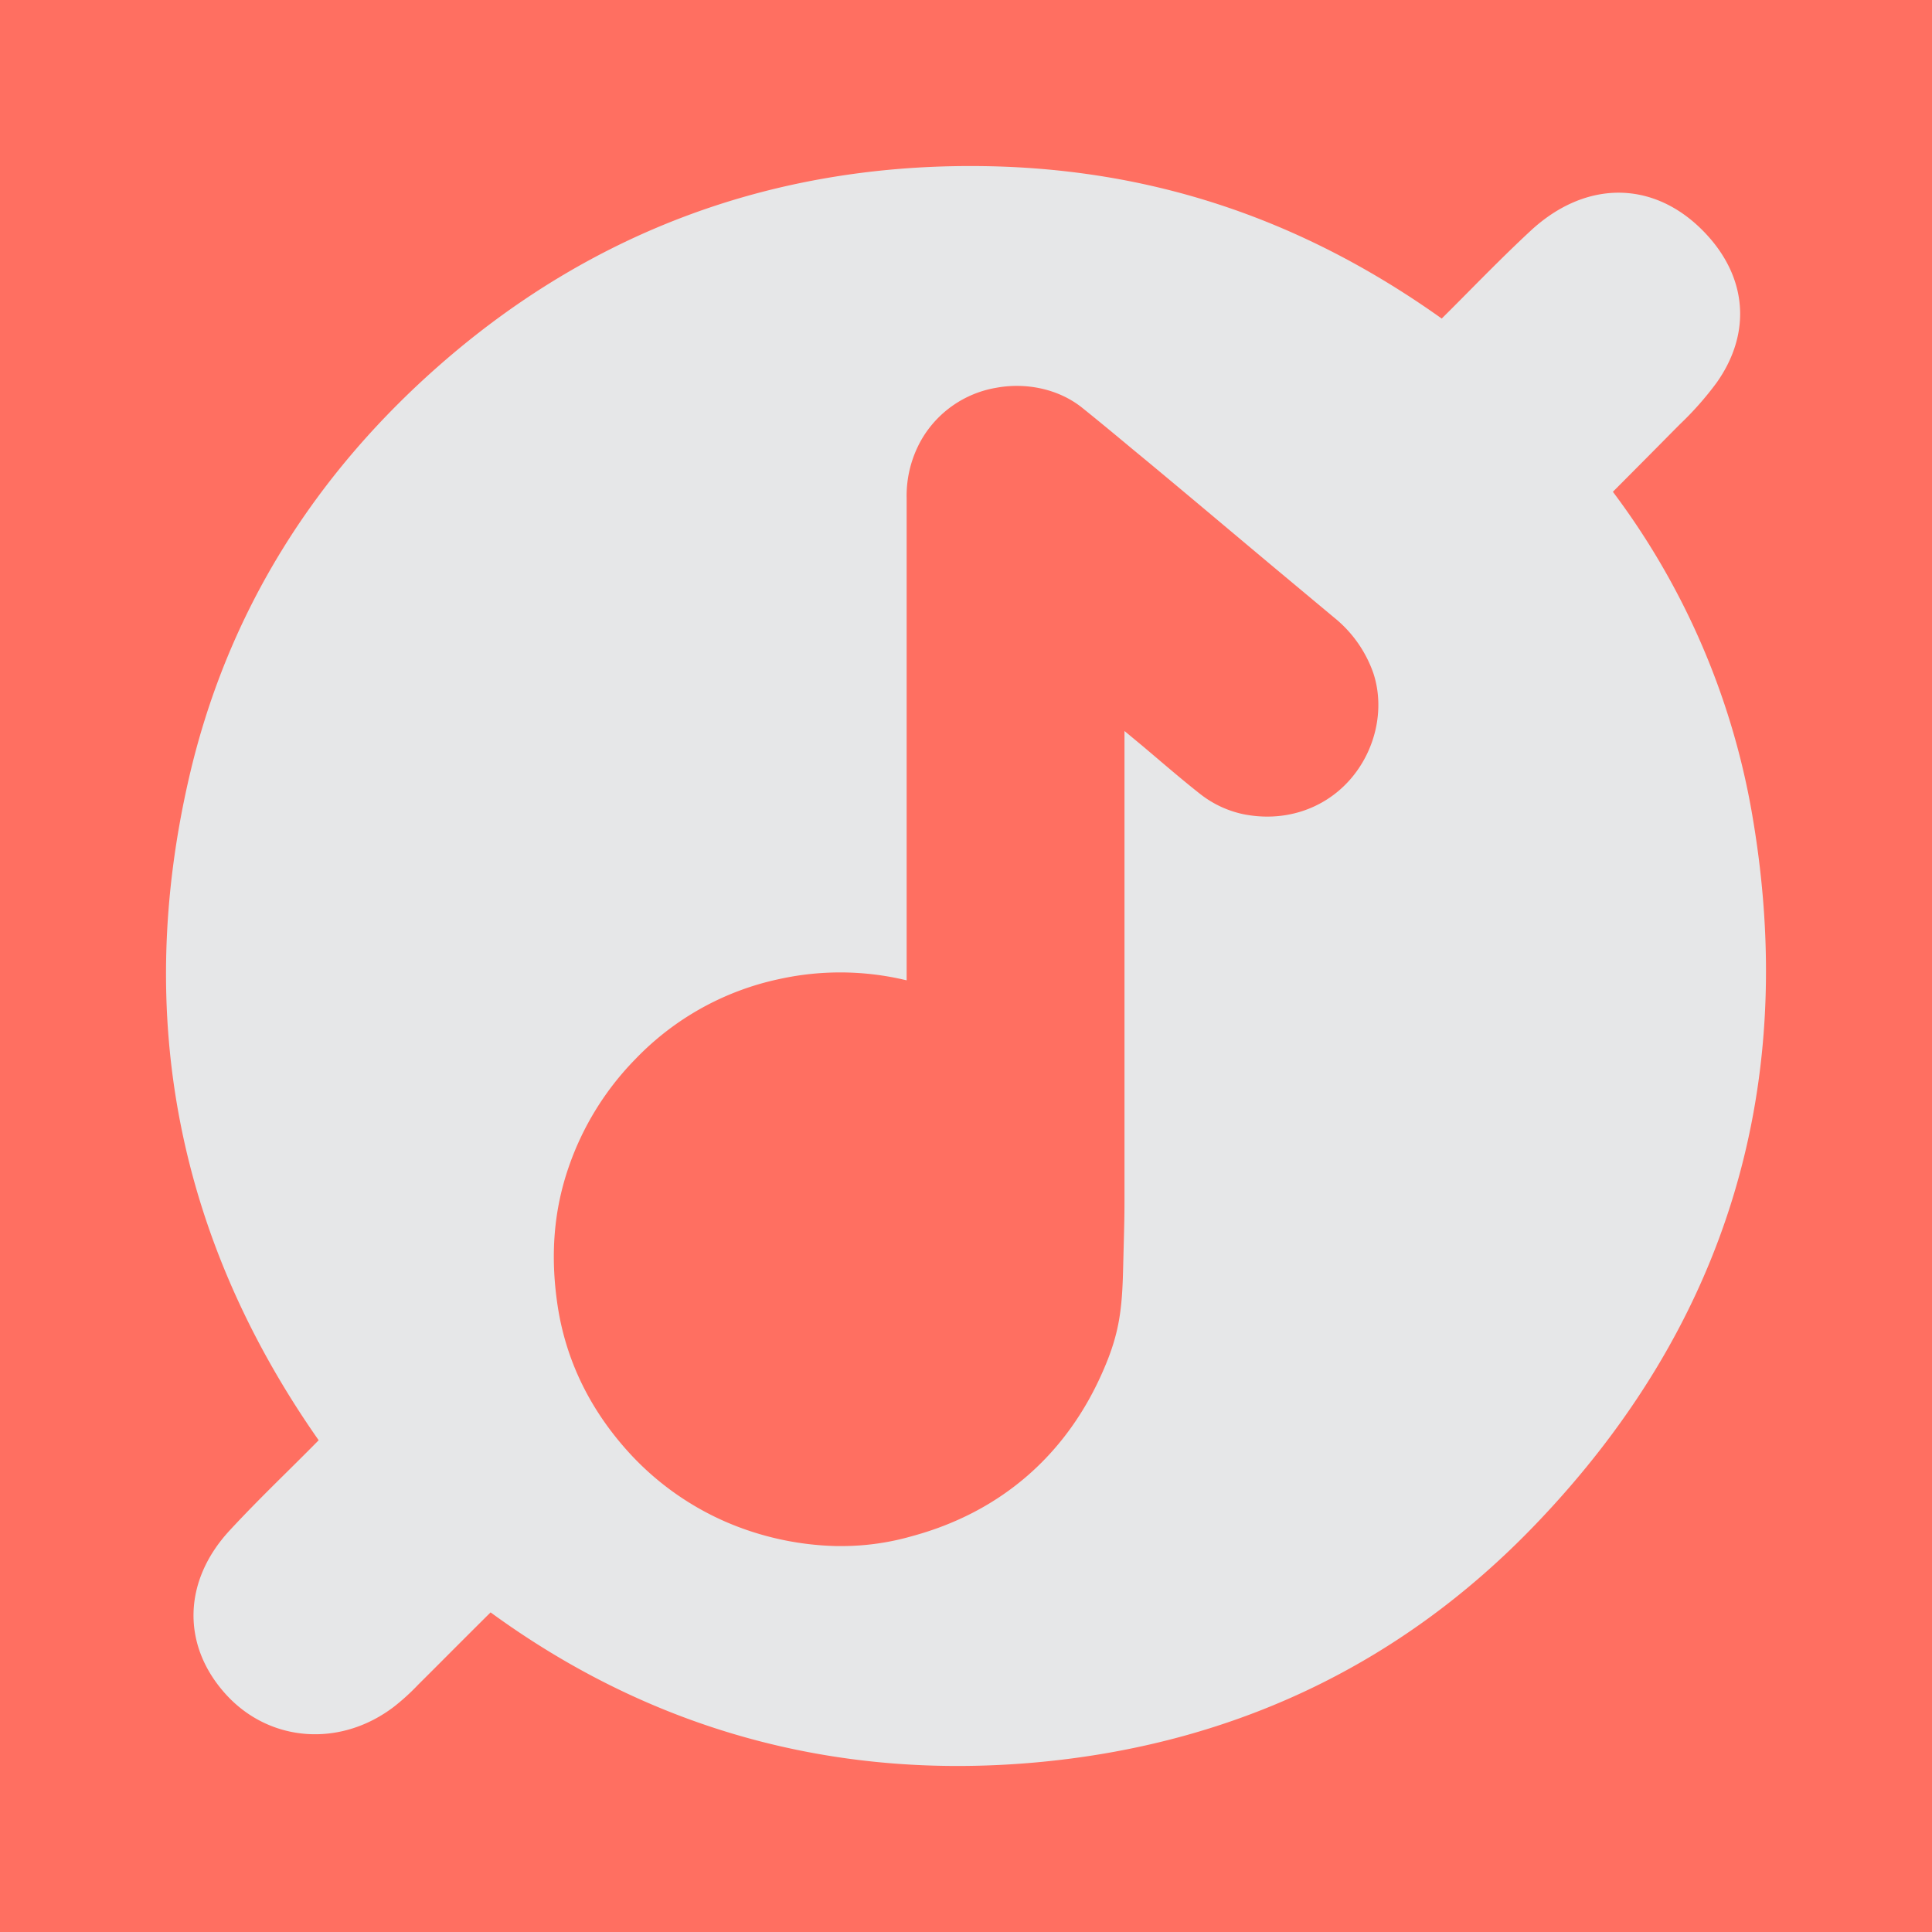<svg xmlns="http://www.w3.org/2000/svg" viewBox="0 0 512 512"><defs><style>.cls-1{fill:#ff6f61;}.cls-2{fill:#e6e7e8;}</style></defs><title>logo</title><g id="Layer_2" data-name="Layer 2"><g id="Layer_1-2" data-name="Layer 1"><rect class="cls-1" width="512" height="512"/><path class="cls-2" d="M464.06,214.24a198.13,198.13,0,0,0-36.63-83.91c5.12-5.14,10.67-10.72,16-16.12l1.78-1.79a84.42,84.42,0,0,0,9.71-11c9.4-13.27,8.11-28.26-3.45-40.1-13.27-13.61-31.26-13.67-45.83-.17-5.81,5.39-11.49,11.12-16.51,16.19-2.3,2.32-4.67,4.72-7.06,7.08C343.92,57.25,303,44,257.21,44h-.29c-52.55.06-99.2,17.3-138.66,51.22C83,125.56,60.07,162.85,50.1,206.09c-14.58,63.26-3,122.29,34.35,175.59-2.69,2.74-5.46,5.48-8.15,8.15-5.12,5.06-10.4,10.3-15.51,15.83-12.35,13.41-12.69,30.44-.89,43.4,11.56,12.69,30.25,14.07,44.44,3.29a58.86,58.86,0,0,0,6.44-5.85l1-1c2.57-2.55,5.12-5.11,7.72-7.72,3.45-3.45,7-7,10.51-10.48,37,27,78.61,40.7,123.74,40.7,7.51,0,15.21-.38,22.88-1.14C328,461.76,371.86,440.59,407,403.91,457.88,350.87,477.07,287.05,464.06,214.24Zm-106.4-7.5c-7,7.86-17.54,11.21-28.3,9a27.78,27.78,0,0,1-11.42-5.42c-3.61-2.84-7.07-5.78-10.42-8.61l-.12-.11L303,197.87l-5-4.15V307.56c0,2.81,0,5.62,0,8.43,0,6.4,0,6.4-.36,20.1-.25,10.81-1,17.23-5.12,26.75-9.67,22.6-27.29,37.92-50.95,44.29a67.43,67.43,0,0,1-17.84,2.59c-.74,0-1.48,0-2.22,0a78.39,78.39,0,0,1-28.92-6.31A75.54,75.54,0,0,1,167.66,386c-10.94-11.62-17.63-25.07-19.89-40-2-13.36-1-25.43,3-36.89a76.25,76.25,0,0,1,17.61-28.43,74.17,74.17,0,0,1,38.23-21.24,75,75,0,0,1,33.66.36c0-44.9,0-86.17,0-127.73a30.05,30.05,0,0,1,3.95-15.59,28.35,28.35,0,0,1,19.71-13.7c8.28-1.54,16.82.44,22.87,5.29,4.57,3.67,9.11,7.44,13.49,11.09l4,3.3q7,5.82,14,11.69l10.45,8.77,7.87,6.6,16.86,14.07a32.81,32.81,0,0,1,10.49,14.83C367.05,187.81,364.61,198.92,357.66,206.74Z"/></g></g></svg>